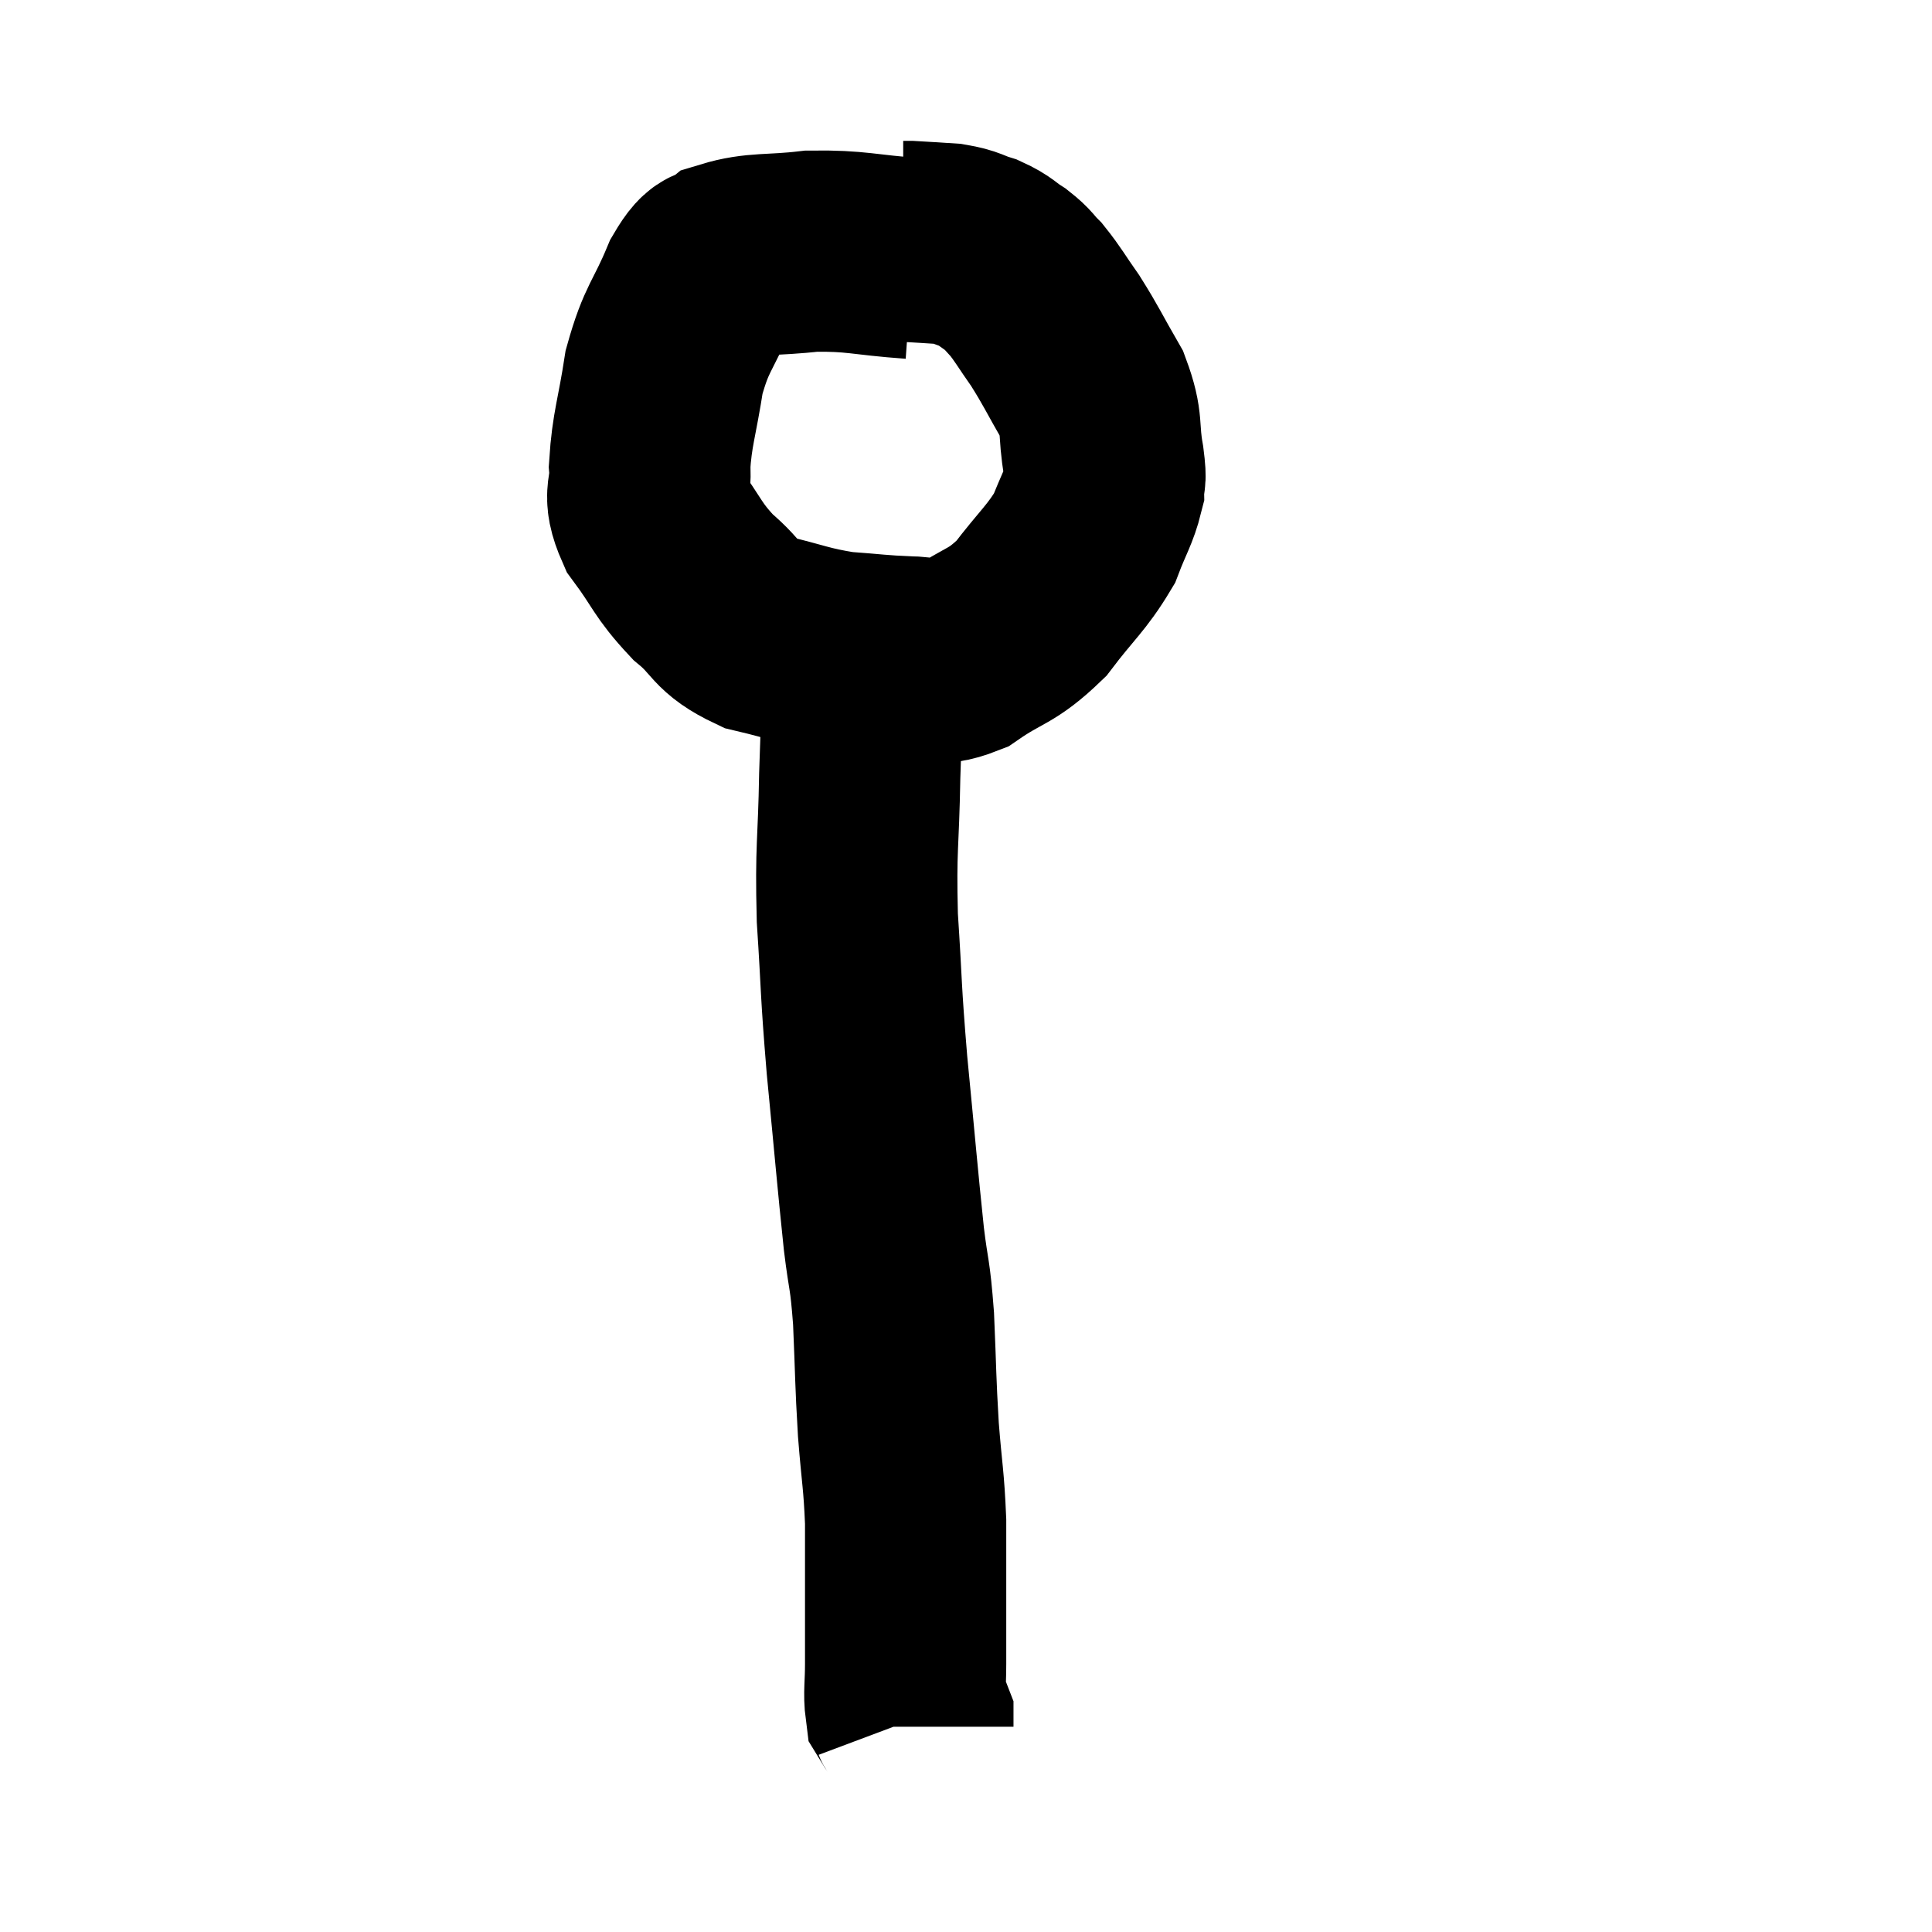 <svg width="48" height="48" viewBox="0 0 48 48" xmlns="http://www.w3.org/2000/svg"><path d="M 22.68 6.42 C 21.42 6.33, 21.3 6.225, 20.16 6.24 C 19.14 6.36, 18.81 6.27, 18.12 6.48 C 17.76 6.78, 17.805 6.39, 17.4 7.08 C 16.95 8.16, 16.815 8.115, 16.5 9.24 C 16.32 10.41, 16.2 10.65, 16.14 11.58 C 16.2 12.27, 15.93 12.21, 16.26 12.96 C 16.86 13.77, 16.815 13.89, 17.46 14.58 C 18.15 15.15, 17.985 15.315, 18.84 15.72 C 19.86 15.96, 19.95 16.05, 20.88 16.2 C 21.72 16.26, 21.81 16.29, 22.56 16.32 C 23.22 16.32, 23.115 16.62, 23.88 16.32 C 24.75 15.72, 24.855 15.855, 25.62 15.12 C 26.28 14.25, 26.49 14.13, 26.94 13.38 C 27.18 12.75, 27.3 12.6, 27.42 12.12 C 27.42 11.79, 27.495 12.045, 27.42 11.46 C 27.27 10.62, 27.42 10.59, 27.12 9.78 C 26.67 9, 26.625 8.865, 26.22 8.22 C 25.86 7.71, 25.8 7.575, 25.5 7.2 C 25.26 6.96, 25.305 6.945, 25.02 6.72 C 24.69 6.51, 24.72 6.465, 24.36 6.3 C 23.97 6.18, 24.015 6.135, 23.58 6.06 C 23.1 6.03, 22.905 6.015, 22.62 6 C 22.53 6, 22.485 6, 22.44 6 L 22.44 6" fill="none" stroke="black" stroke-width="5"></path><path d="M 21.48 16.74 C 21.42 18, 21.405 17.745, 21.36 19.26 C 21.33 21.03, 21.255 21, 21.3 22.8 C 21.42 24.63, 21.375 24.465, 21.54 26.46 C 21.75 28.62, 21.795 29.205, 21.96 30.78 C 22.08 31.77, 22.11 31.575, 22.2 32.76 C 22.26 34.14, 22.245 34.26, 22.32 35.52 C 22.41 36.66, 22.455 36.735, 22.5 37.8 C 22.5 38.79, 22.5 38.895, 22.5 39.78 C 22.5 40.56, 22.5 40.68, 22.5 41.34 C 22.5 41.88, 22.455 42.075, 22.5 42.42 C 22.59 42.57, 22.635 42.6, 22.68 42.72 C 22.68 42.81, 22.68 42.855, 22.68 42.9 L 22.68 42.9" fill="none" stroke="black" stroke-width="5"></path></svg>